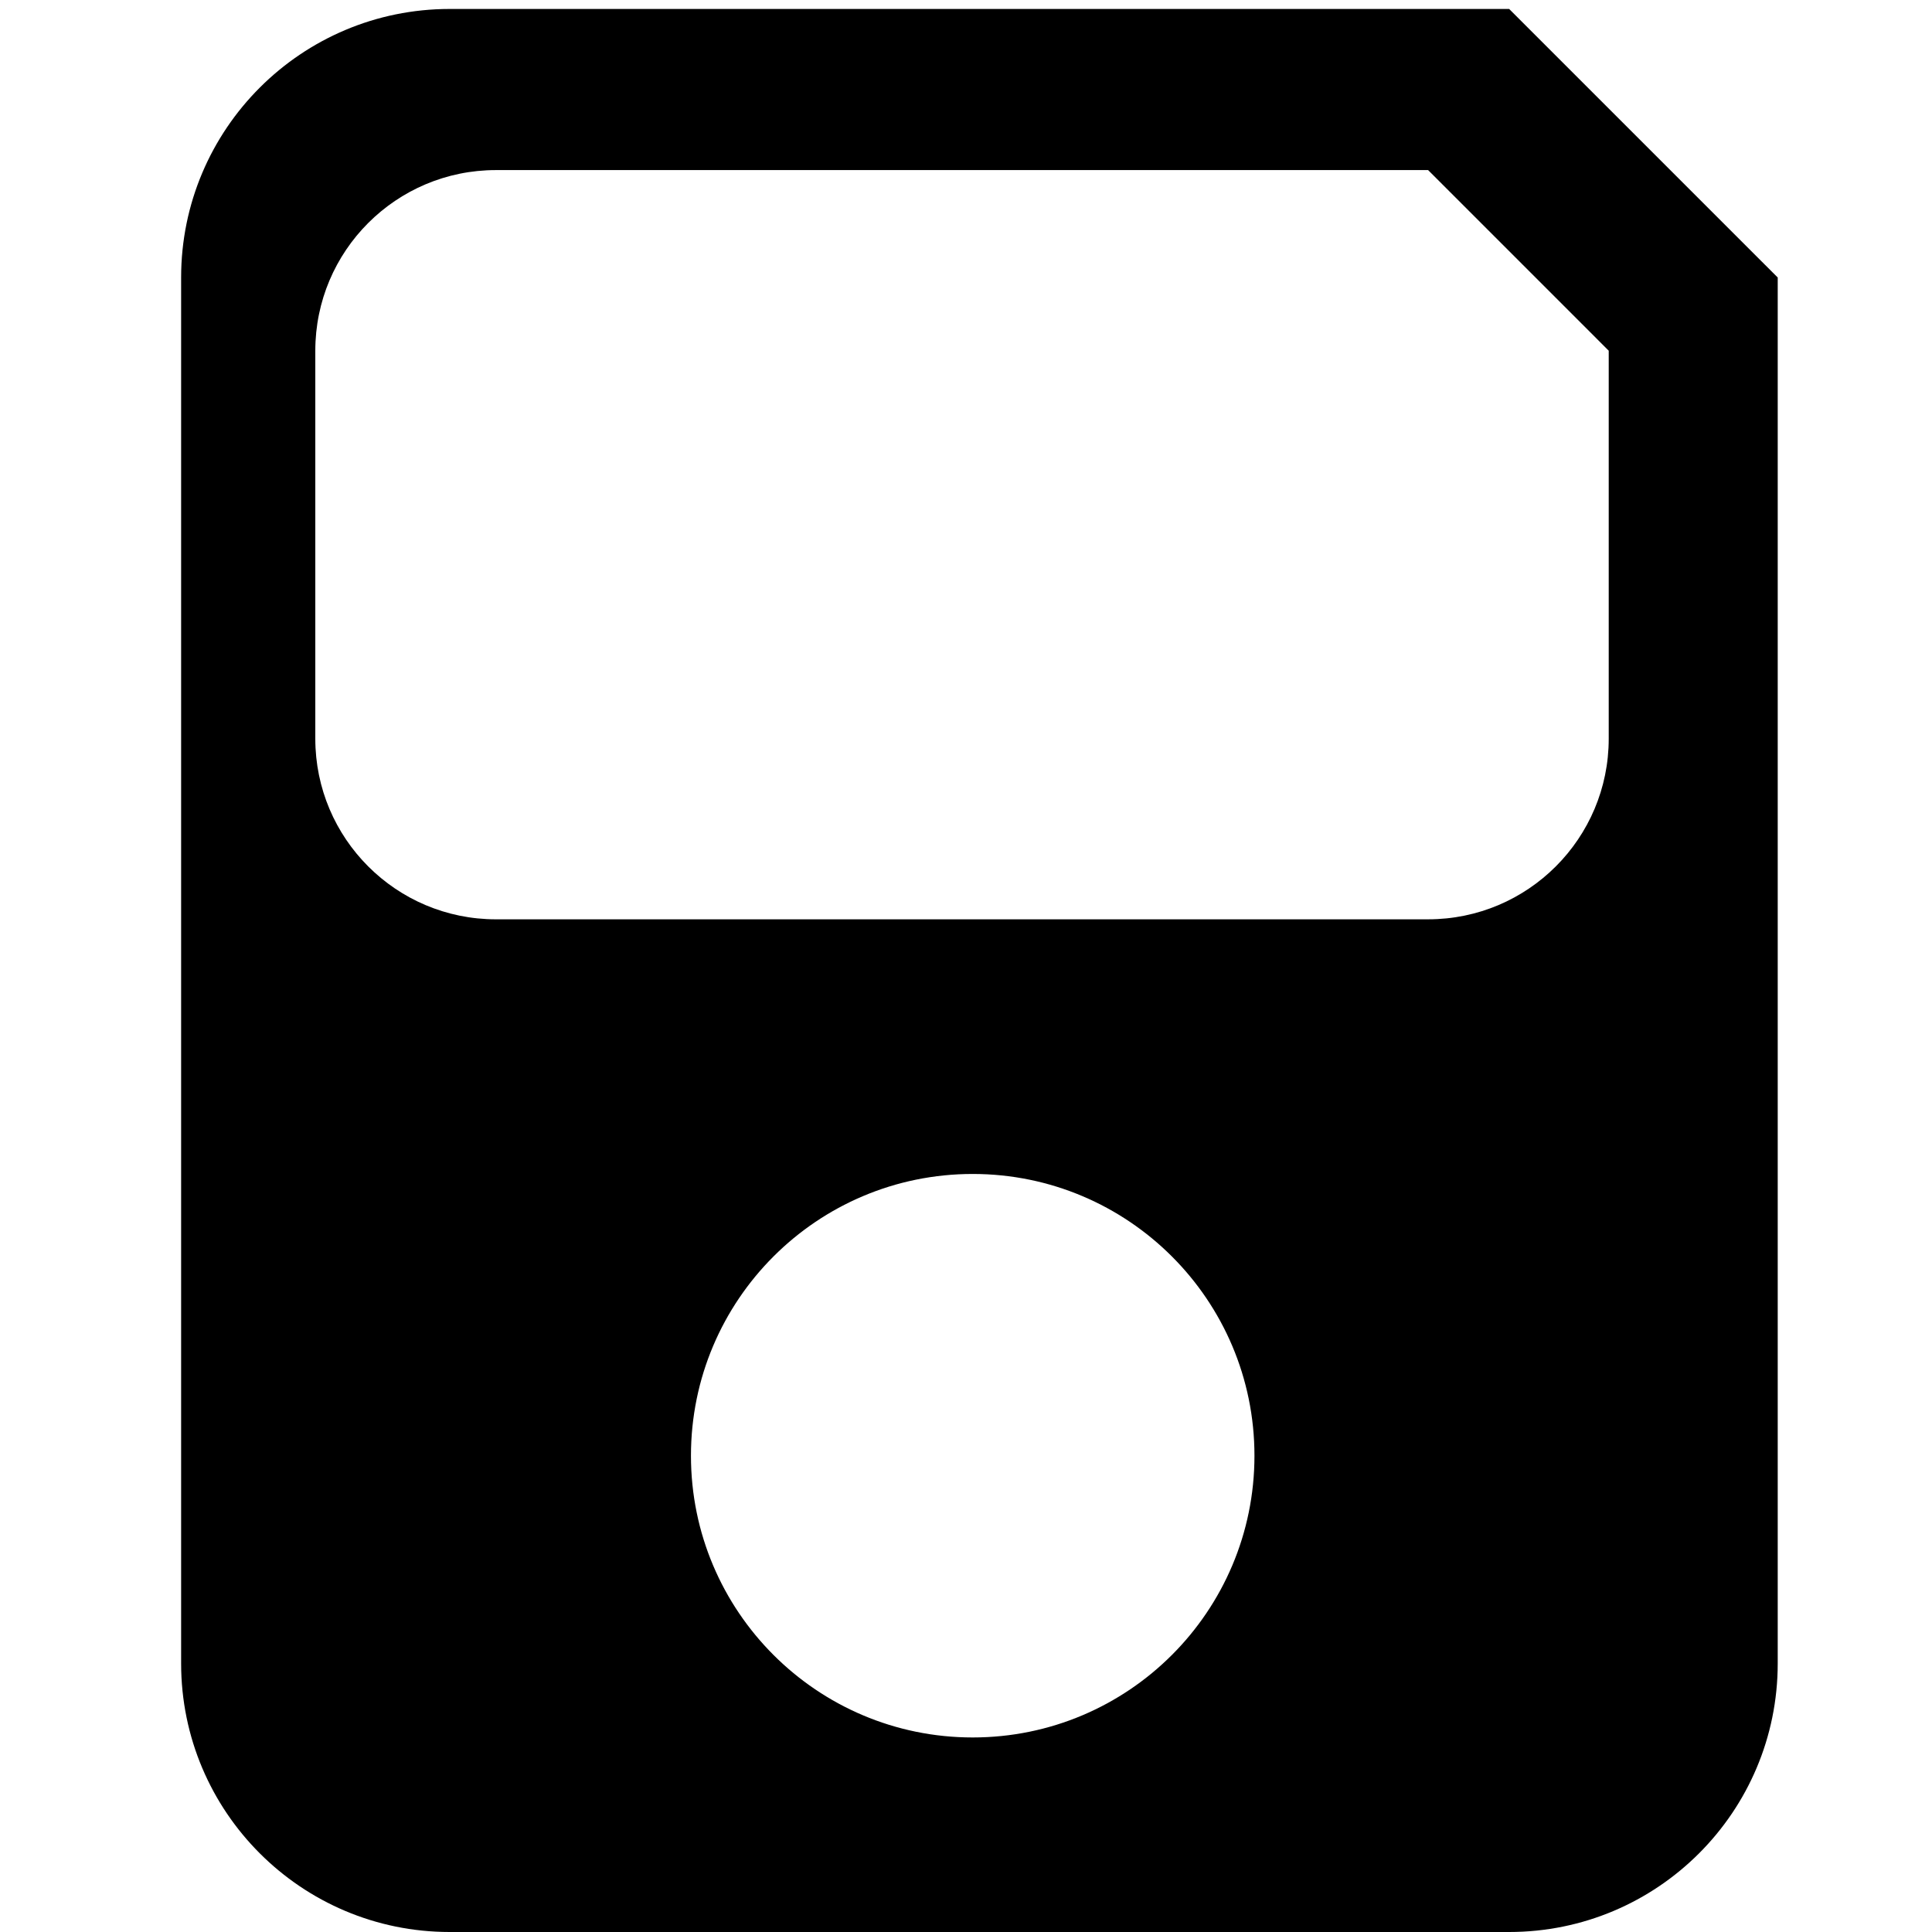 <?xml version="1.0" encoding="utf-8"?>
<!-- Generator: Adobe Illustrator 16.0.0, SVG Export Plug-In . SVG Version: 6.00 Build 0)  -->
<!DOCTYPE svg PUBLIC "-//W3C//DTD SVG 1.1//EN" "http://www.w3.org/Graphics/SVG/1.1/DTD/svg11.dtd">
<svg version="1.1" id="Layer_1" xmlns="http://www.w3.org/2000/svg" xmlns:xlink="http://www.w3.org/1999/xlink" x="0px" y="0px"
	 width="144px" height="144px" viewBox="0 0 144 144" enable-background="new 0 0 144 144" xml:space="preserve">
<path d="M112.484,0.668H33.516C22.462,0.668,13.5,9.629,13.5,20.684v103.299C13.5,135.039,22.462,144,33.516,144h78.968
	c11.055,0,20.017-8.961,20.017-20.017V20.684C123.075,11.258,122.575,10.759,112.484,0.668z M72.5,129.5c-11.598,0-21-9.402-21-21
	s9.402-21,21-21s21,9.402,21,21S84.098,129.5,72.5,129.5z M119.905,55.057c0,7.435-6.027,13.463-13.462,13.463l-69.478,0.001
	c-7.438,0-13.464-6.029-13.464-13.464V26.14c0-7.434,6.027-13.463,13.464-13.463h69.478c5.02,5.02,8.146,8.148,13.462,13.463V55.057
	z"/>
</svg>
